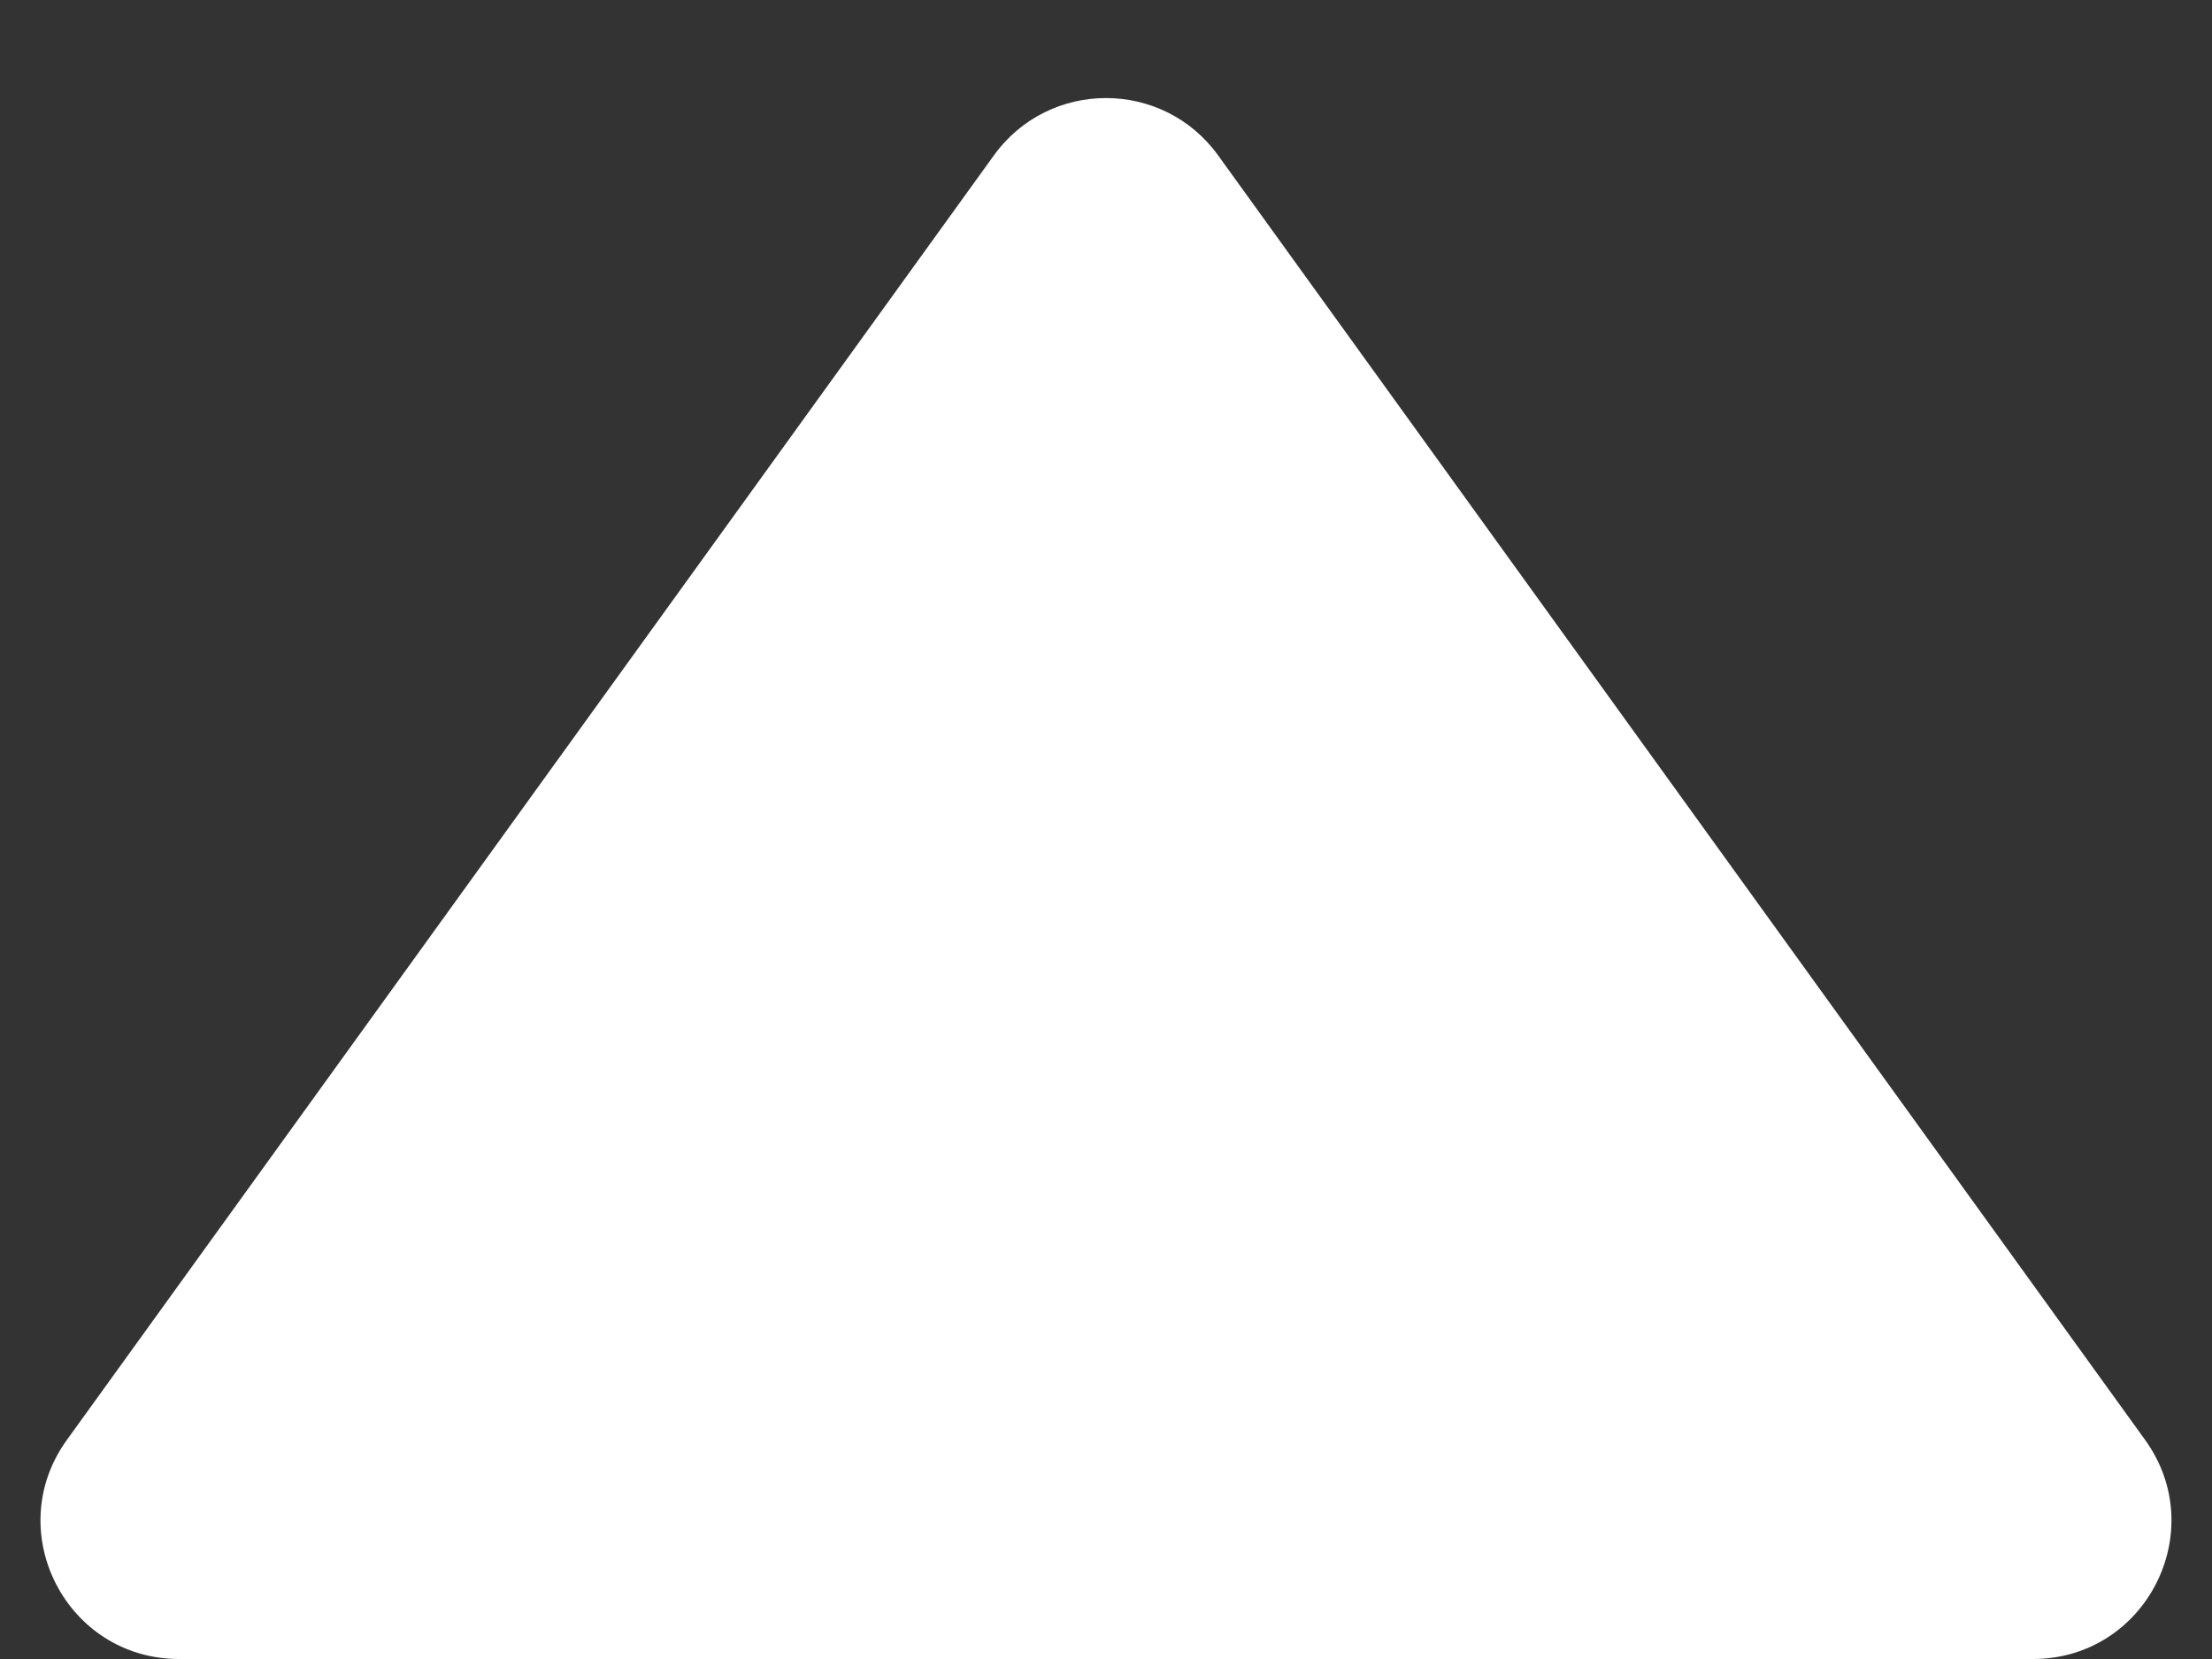 <svg width="16" height="12" viewBox="0 0 16 12" fill="none" xmlns="http://www.w3.org/2000/svg">
<rect x="0" y="0" width="16" height="12" fill="#333333" stroke="none"/>
<path d="M7.189 1.124C7.588 0.571 8.412 0.571 8.811 1.124L15.516 10.415C15.993 11.076 15.521 12 14.705 12H1.295C0.479 12 0.006 11.076 0.484 10.415L7.189 1.124Z" fill="white"/>
</svg>
